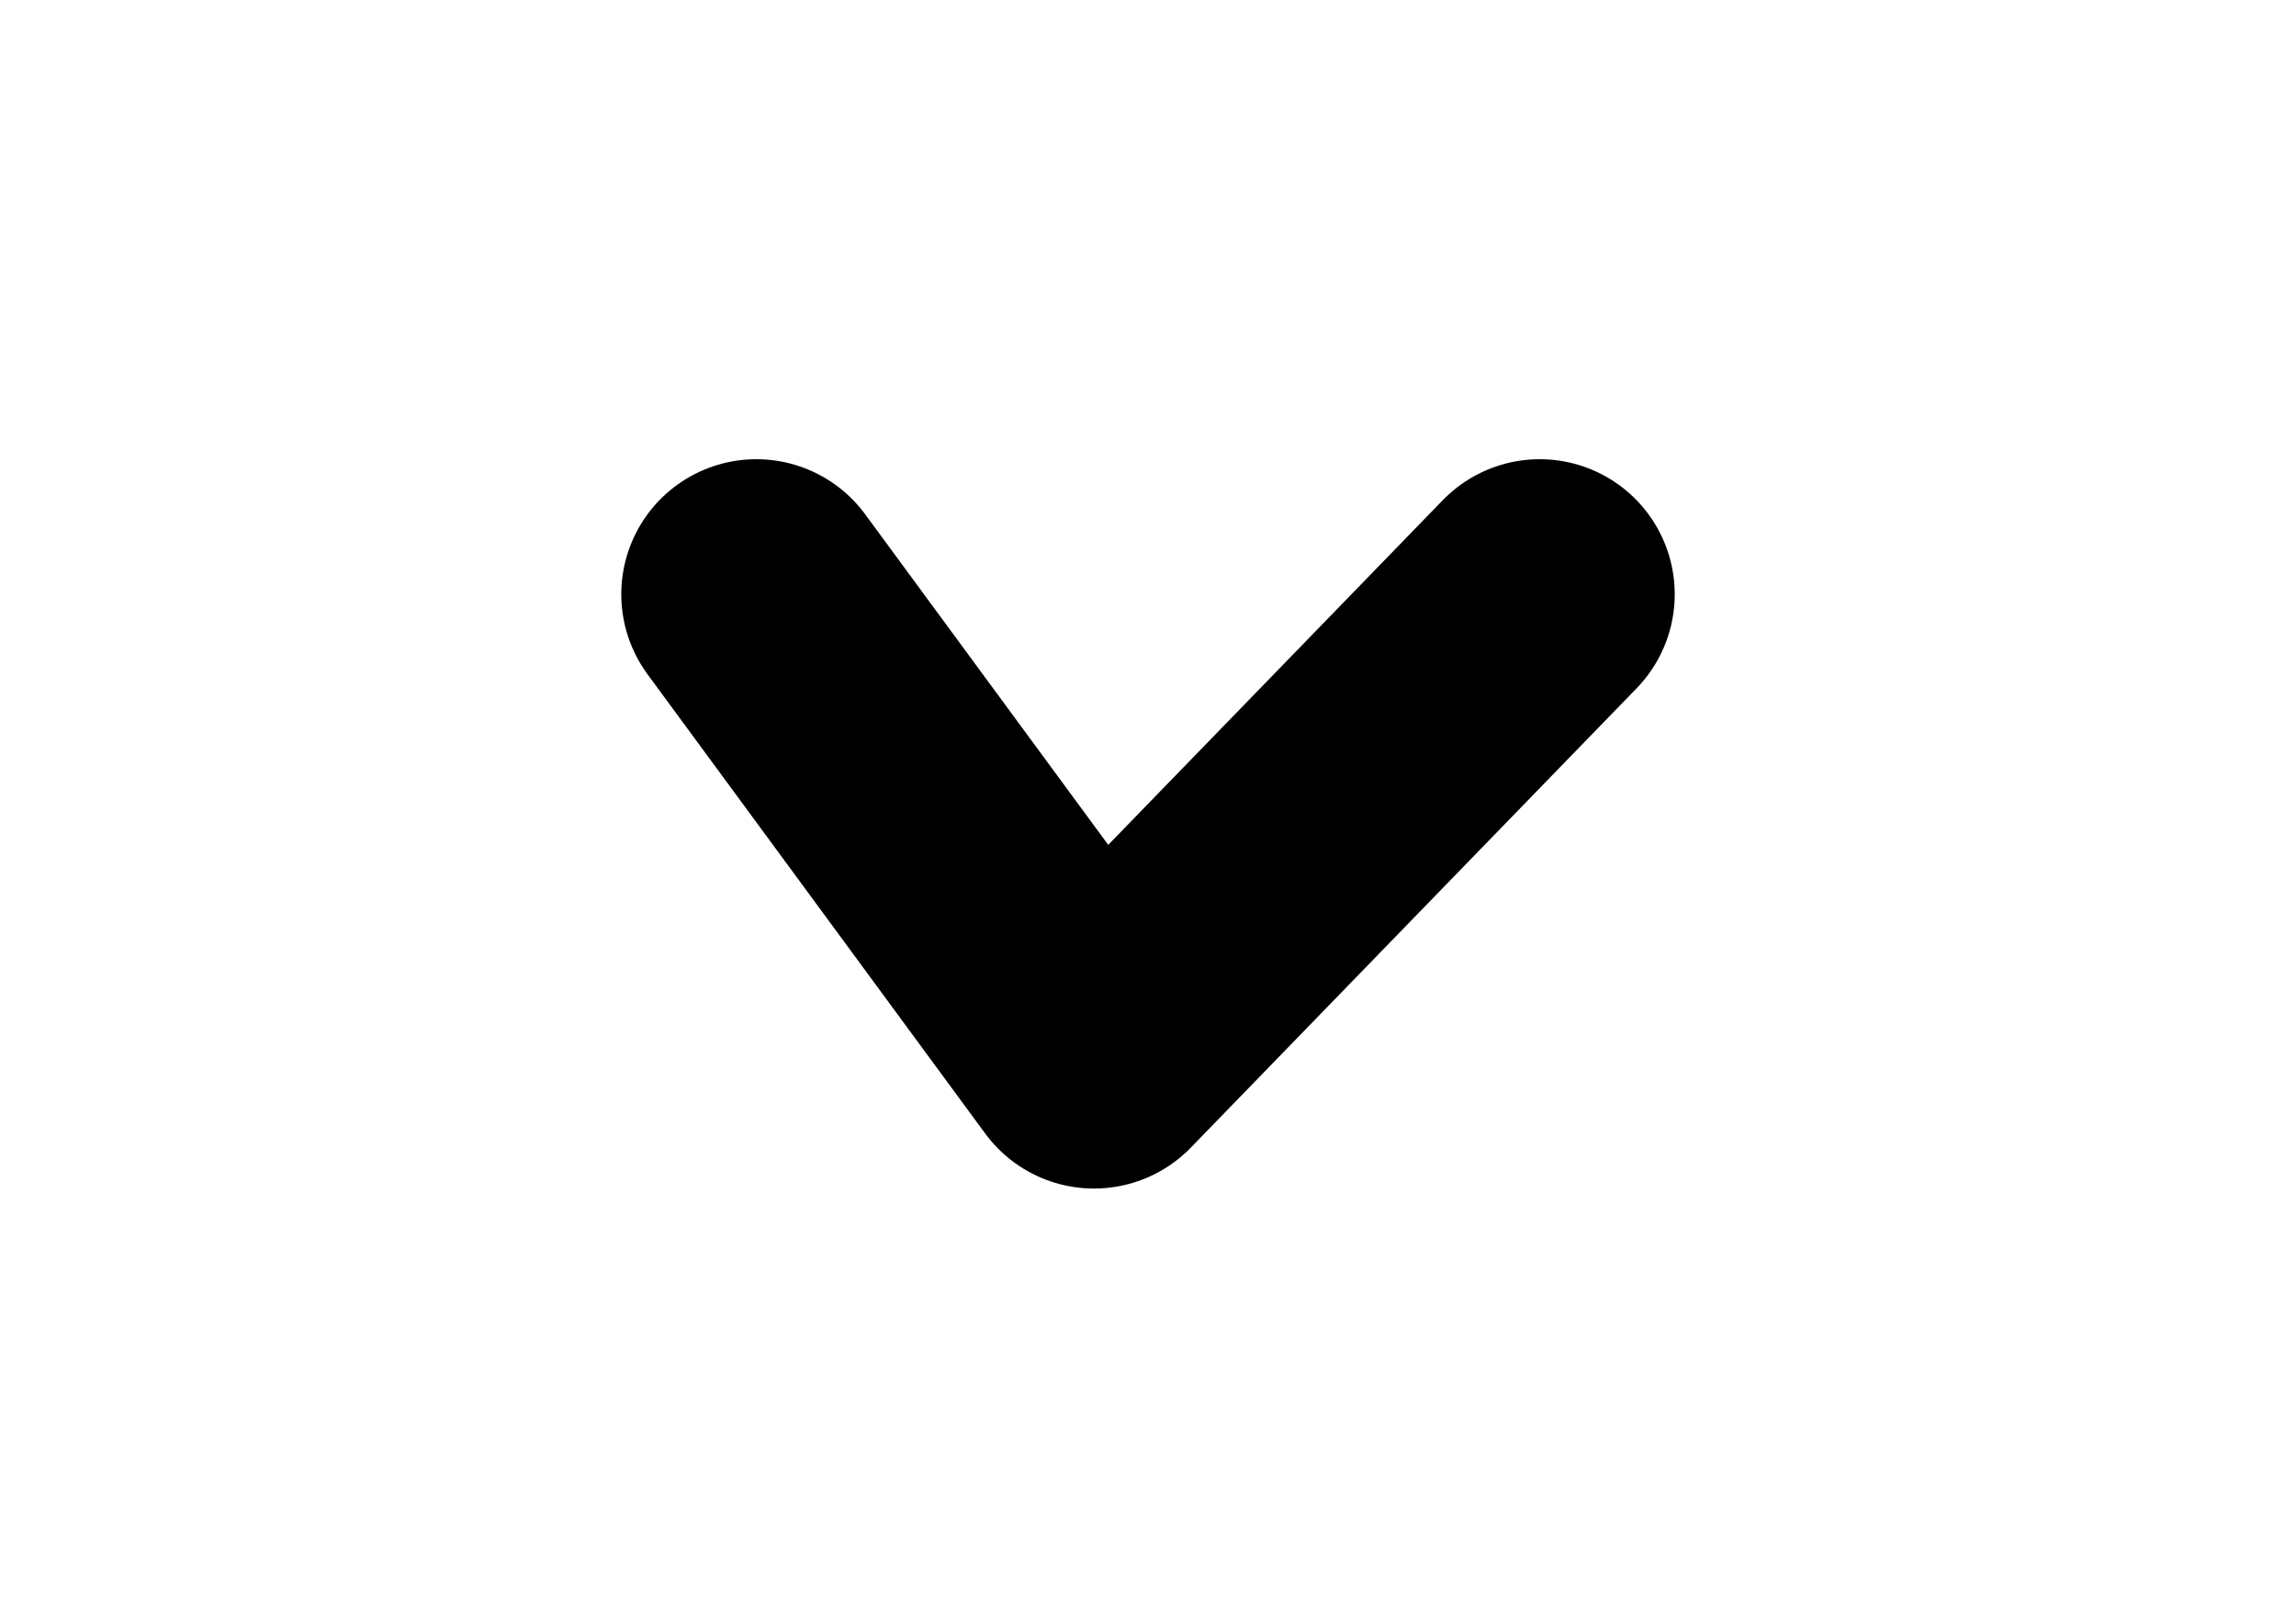 <svg width="85" height="60" viewBox="0 0 85 60" fill="none" xmlns="http://www.w3.org/2000/svg">
<path d="M28 22L40.5 39L57 22" stroke="black" stroke-width="10" stroke-linecap="round" stroke-linejoin="round"/>
</svg>
